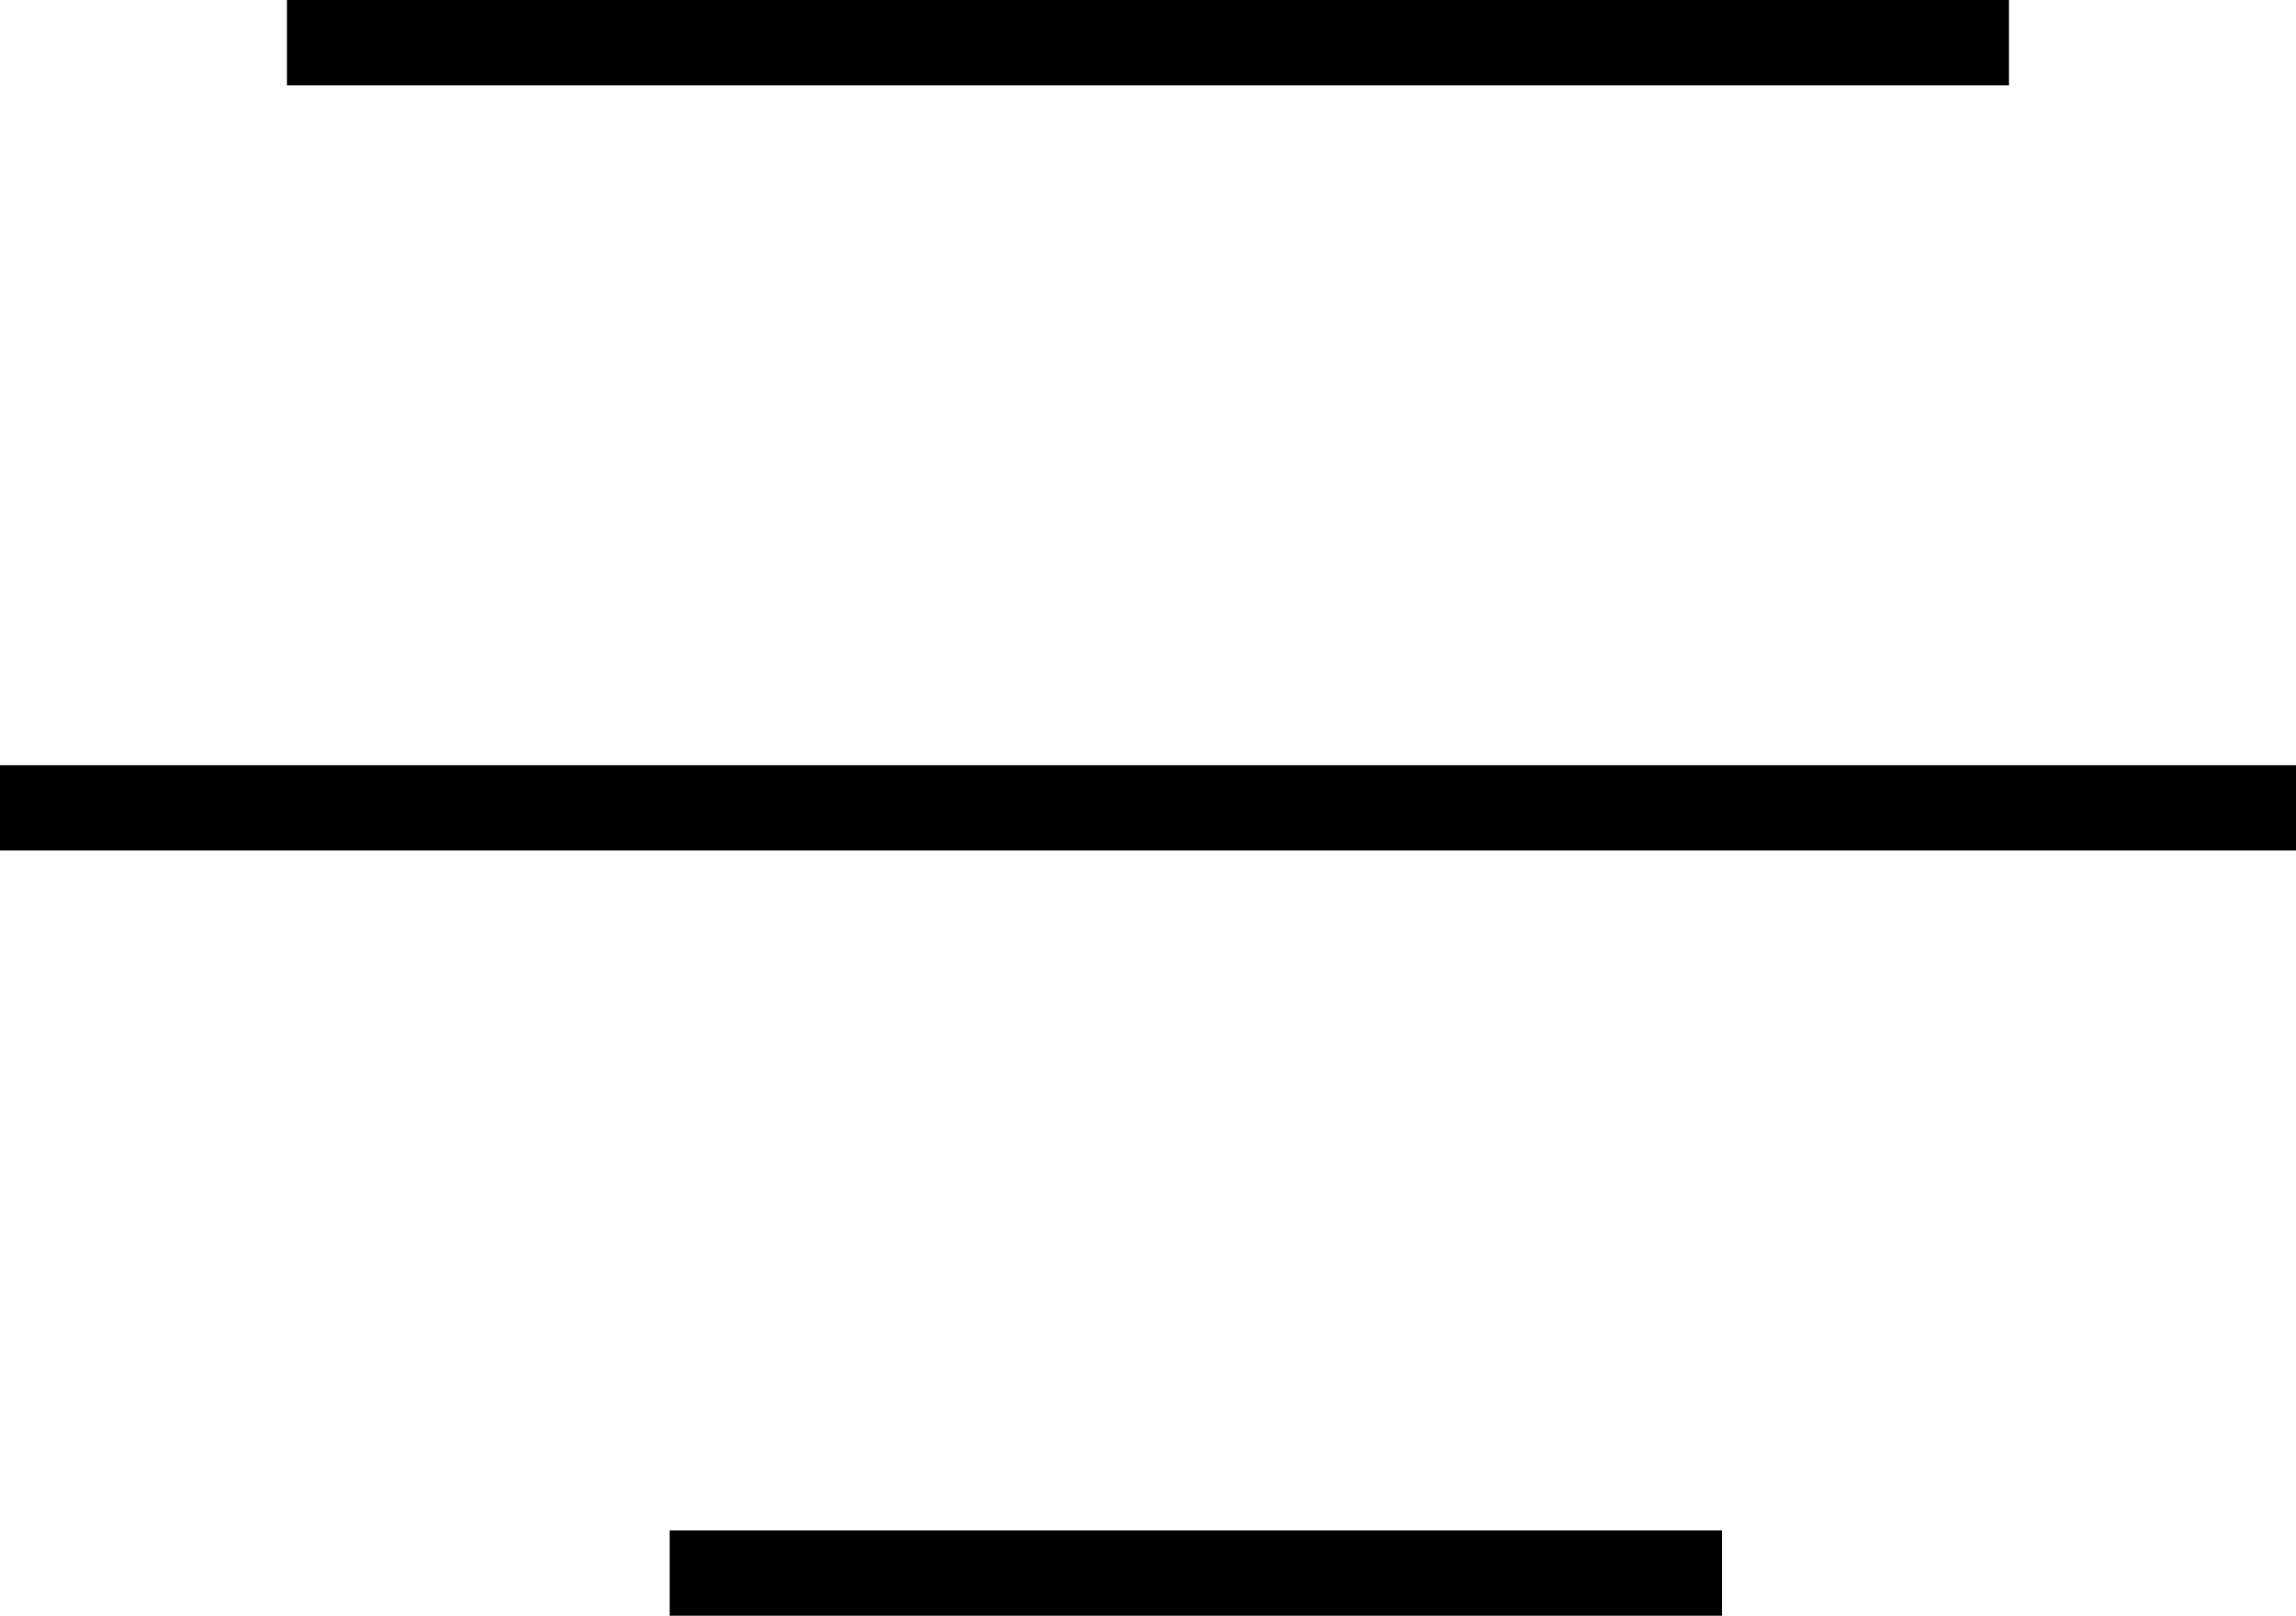 <svg xmlns="http://www.w3.org/2000/svg" width="26.9" height="18.934" viewBox="0 0 26.9 18.934"><defs><style>.a{fill:none;stroke:#000;}</style></defs><g transform="translate(0 0.5)"><line class="a" x2="20.175" transform="translate(3.362)"/><line class="a" x2="26.9" transform="translate(0 8.967)"/><line class="a" x2="12.329" transform="translate(7.846 17.934)"/></g></svg>